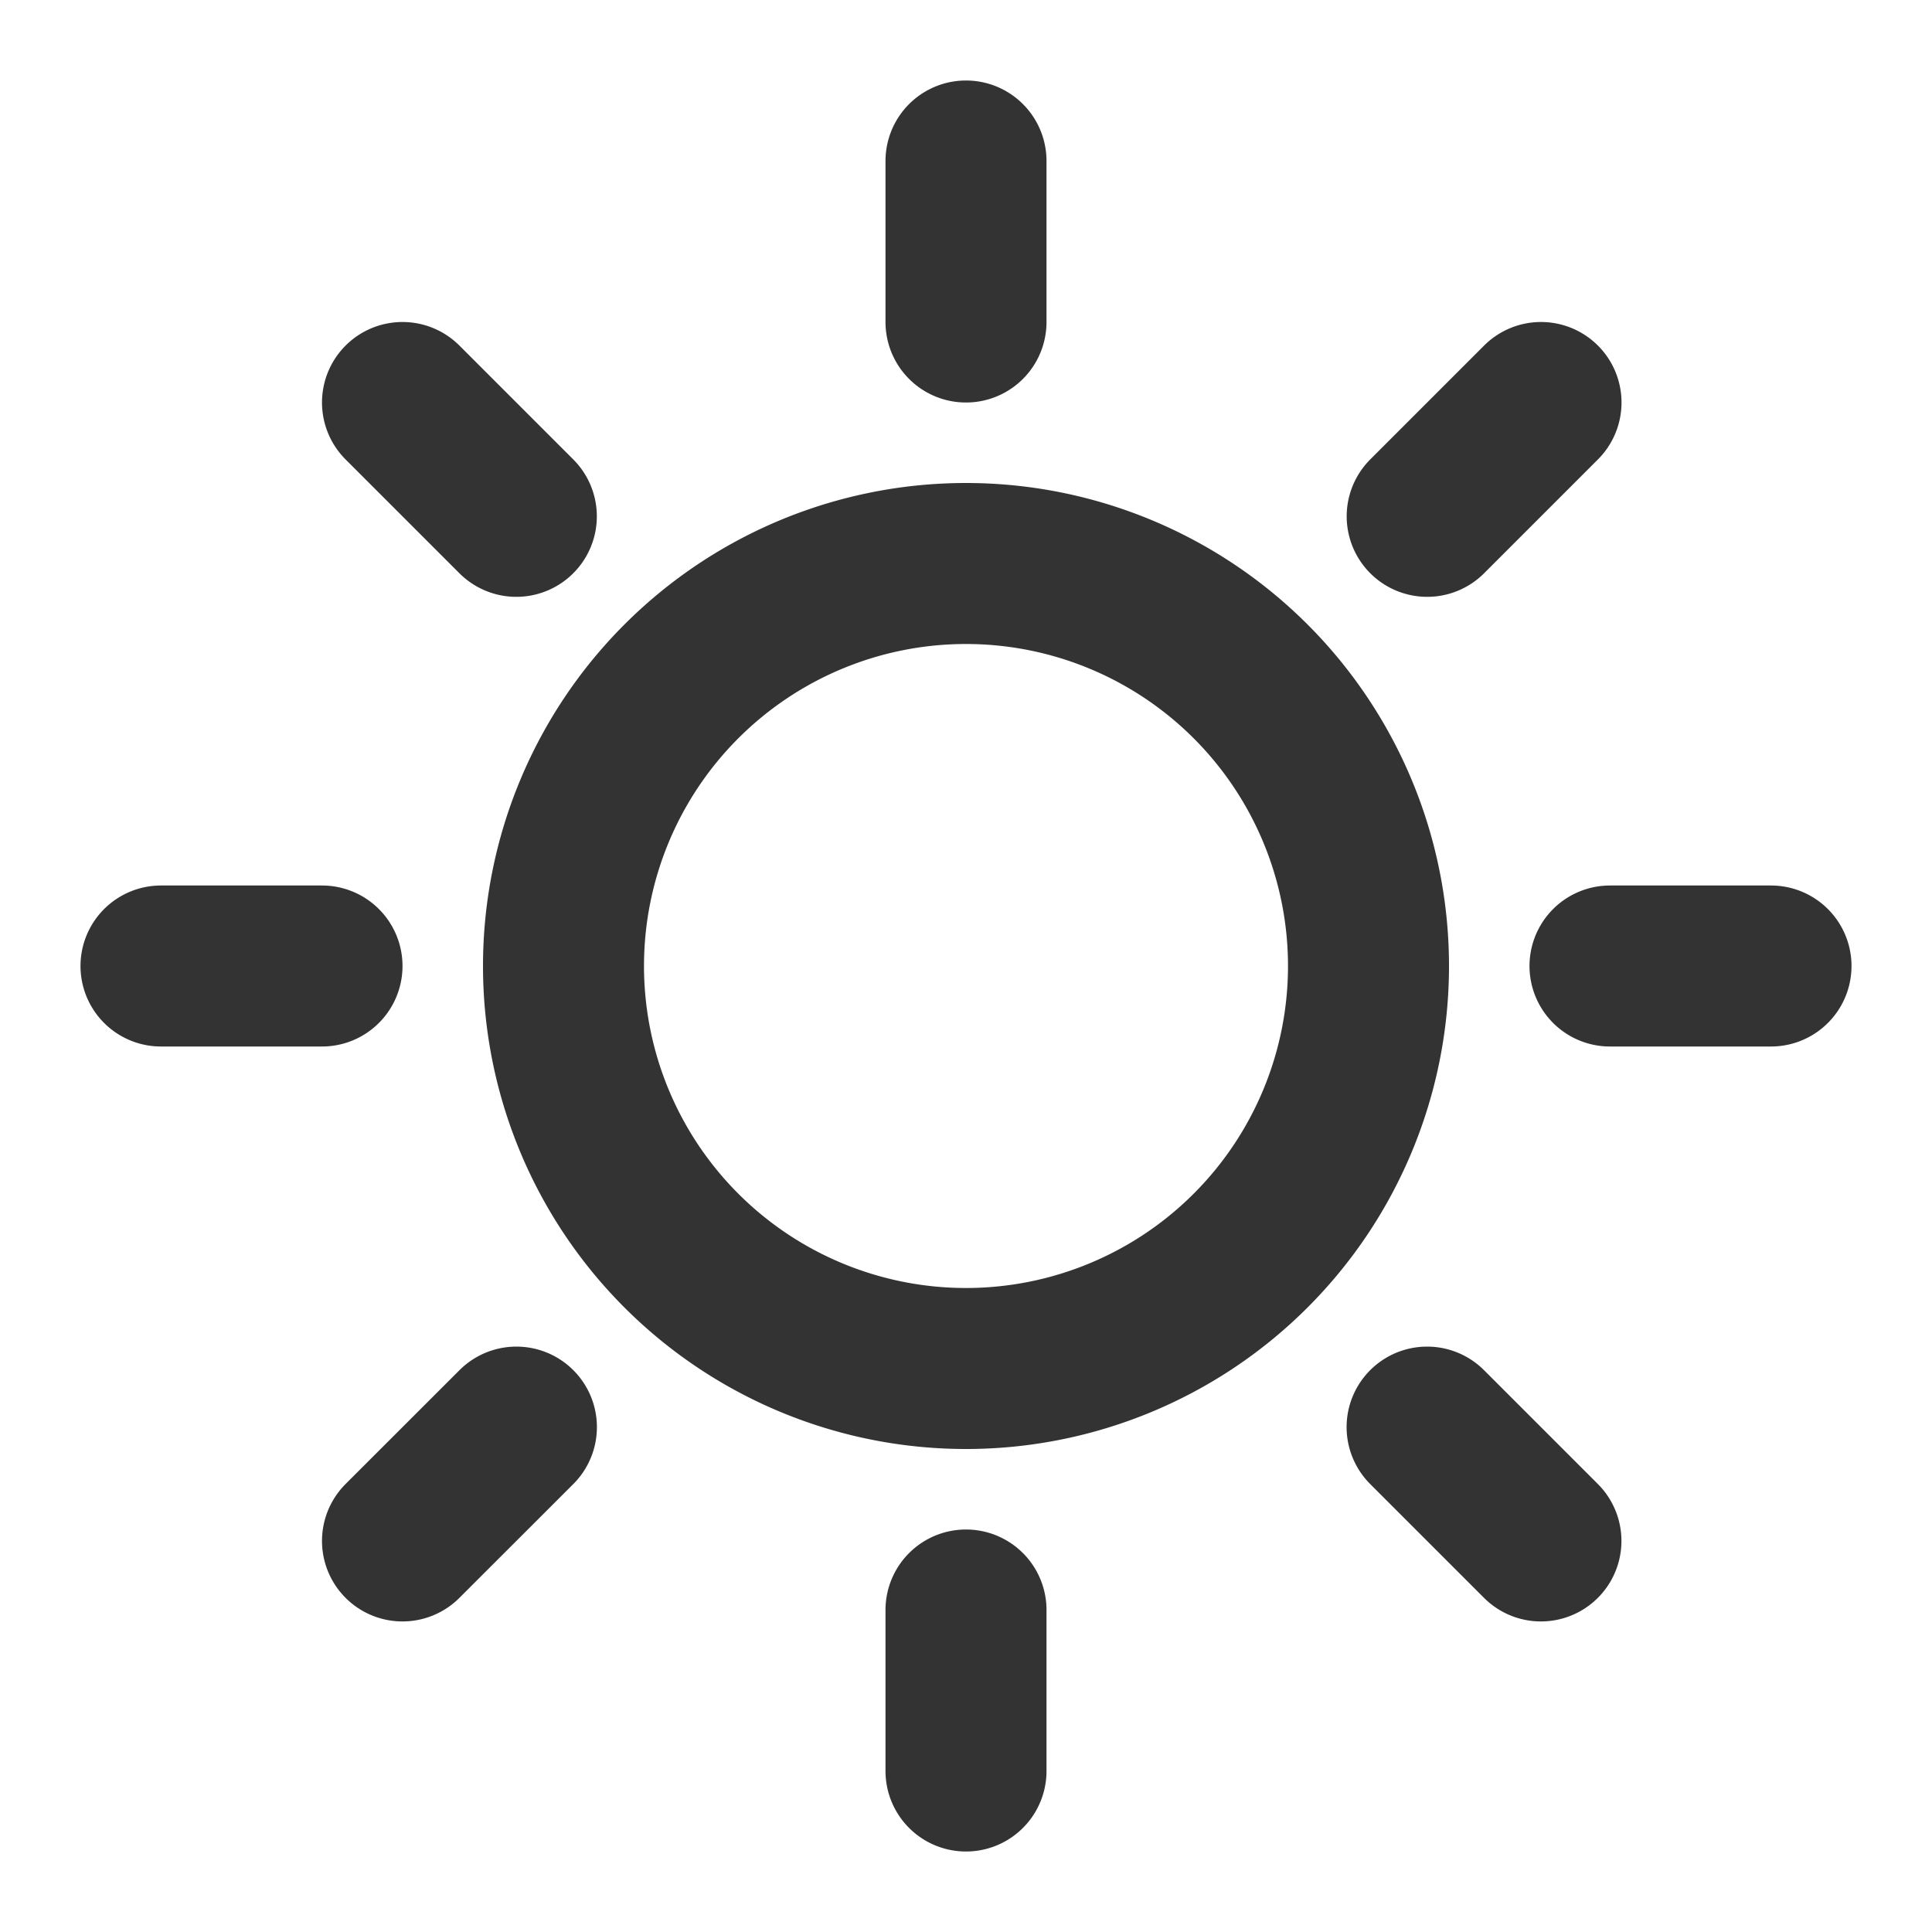 <svg width="300" height="300" fill="none" xmlns="http://www.w3.org/2000/svg"><path d="M150 50V25m0 225v25M80.175 80.175 62.5 62.5m159.1 159.1 17.675 17.675M50 150H25m225 0h25m-53.387-69.825L239.287 62.5m-159.1 159.1L62.5 239.275M150 212.5a62.5 62.5 0 1 1 0-125 62.5 62.5 0 0 1 0 125Z" stroke="#333" stroke-width="25" stroke-linecap="round" stroke-linejoin="round"/></svg>